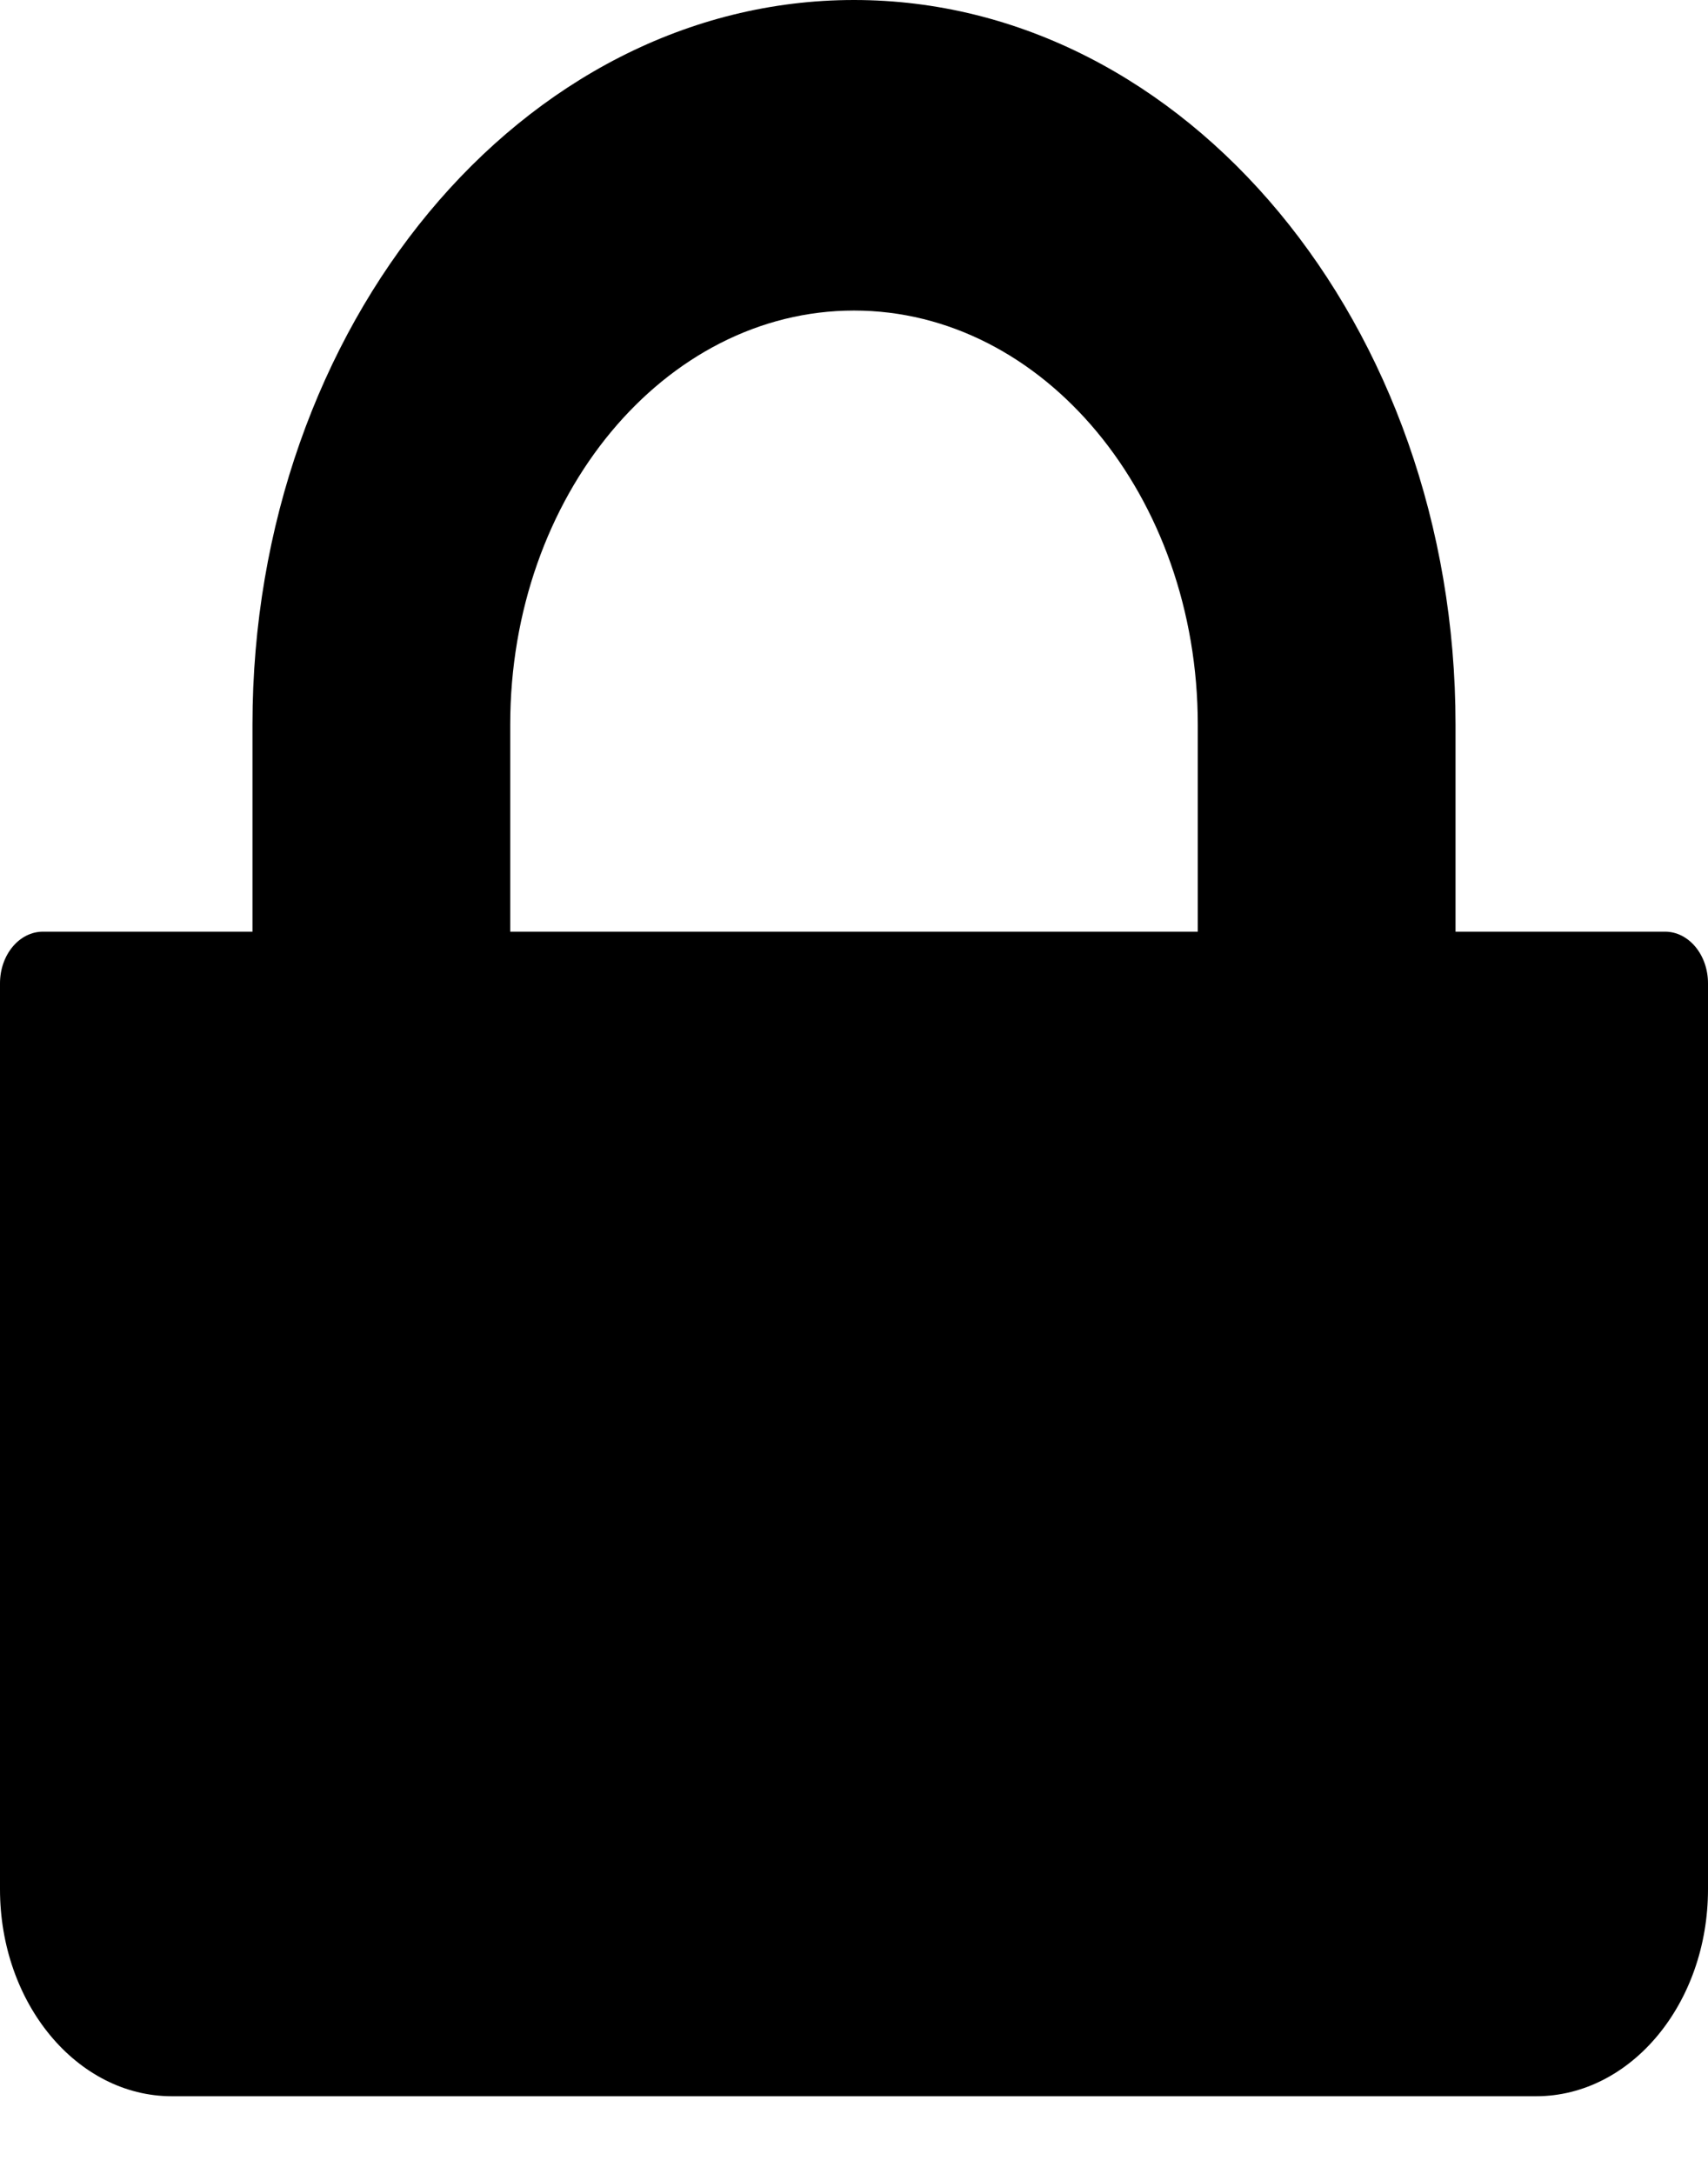 <?xml version="1.0" encoding="UTF-8"?>
<svg width="11px" height="14px" viewBox="0 0 11 14" version="1.1" xmlns="http://www.w3.org/2000/svg" xmlns:xlink="http://www.w3.org/1999/xlink">
    <title>lock</title>
    <g id="Page-1" stroke="none" stroke-width="1" fill="none" fill-rule="evenodd">
        <g id="Hero-Browser" transform="translate(-450, -43)" fill="#000000" fill-rule="nonzero">
            <g id="Group-3" transform="translate(11, 22.5)">
                <path d="M449.723,26.5 L448.374,26.5 L448.374,25.167 C448.374,22.593 446.636,20.5 444.5,20.5 C442.364,20.5 440.626,22.593 440.626,25.167 L440.626,26.5 L439.277,26.5 C439.124,26.5 439,26.649 439,26.833 L439,32.667 C439,33.402 439.496,34 440.107,34 L448.893,34 C449.504,34 450,33.402 450,32.667 L450,26.833 C450,26.649 449.876,26.5 449.723,26.5 Z M446.714,26.5 L442.286,26.5 L442.286,25.167 C442.286,23.696 443.279,22.5 444.5,22.5 C445.721,22.5 446.714,23.696 446.714,25.167 L446.714,26.5 L446.714,26.5 Z" id="lock"></path>
            </g>
        </g>
    </g>
</svg>

